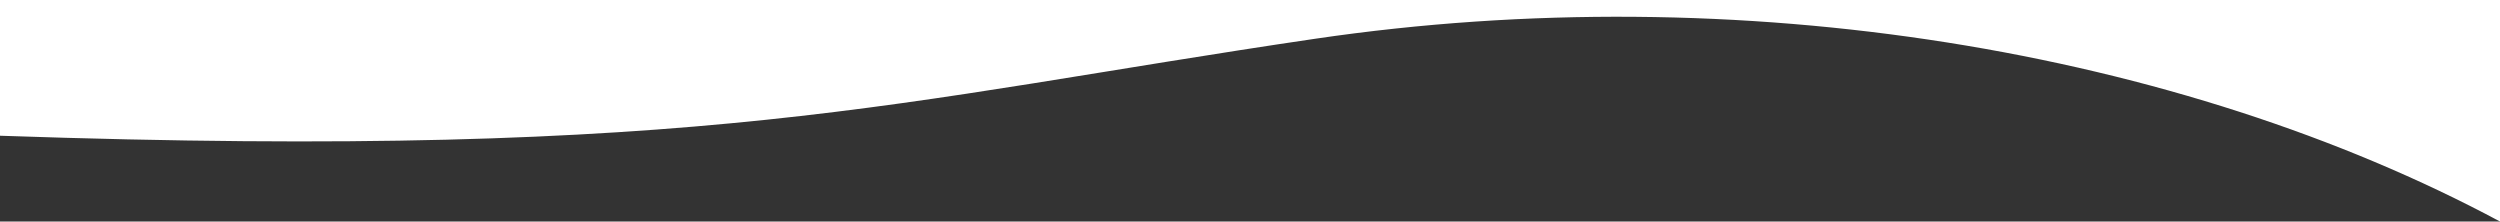 <svg xmlns="http://www.w3.org/2000/svg" viewBox="0 0 1920 170.12"><rect x="0" y="0" width="1920" height="170.12" fill="#333333" stroke="none"/><defs><style>.cls-1{fill:#fff;}</style></defs><g id="Layer_2" data-name="Layer 2"><g id="Layer_8" data-name="Layer 8"><path class="cls-1" d="M1010.13,29.75c326.34-48.08,664.41,8.94,909.87,140.37V0H0V104.24C546.36,123.15,686,77.5,1010.13,29.75Z"/></g></g></svg>